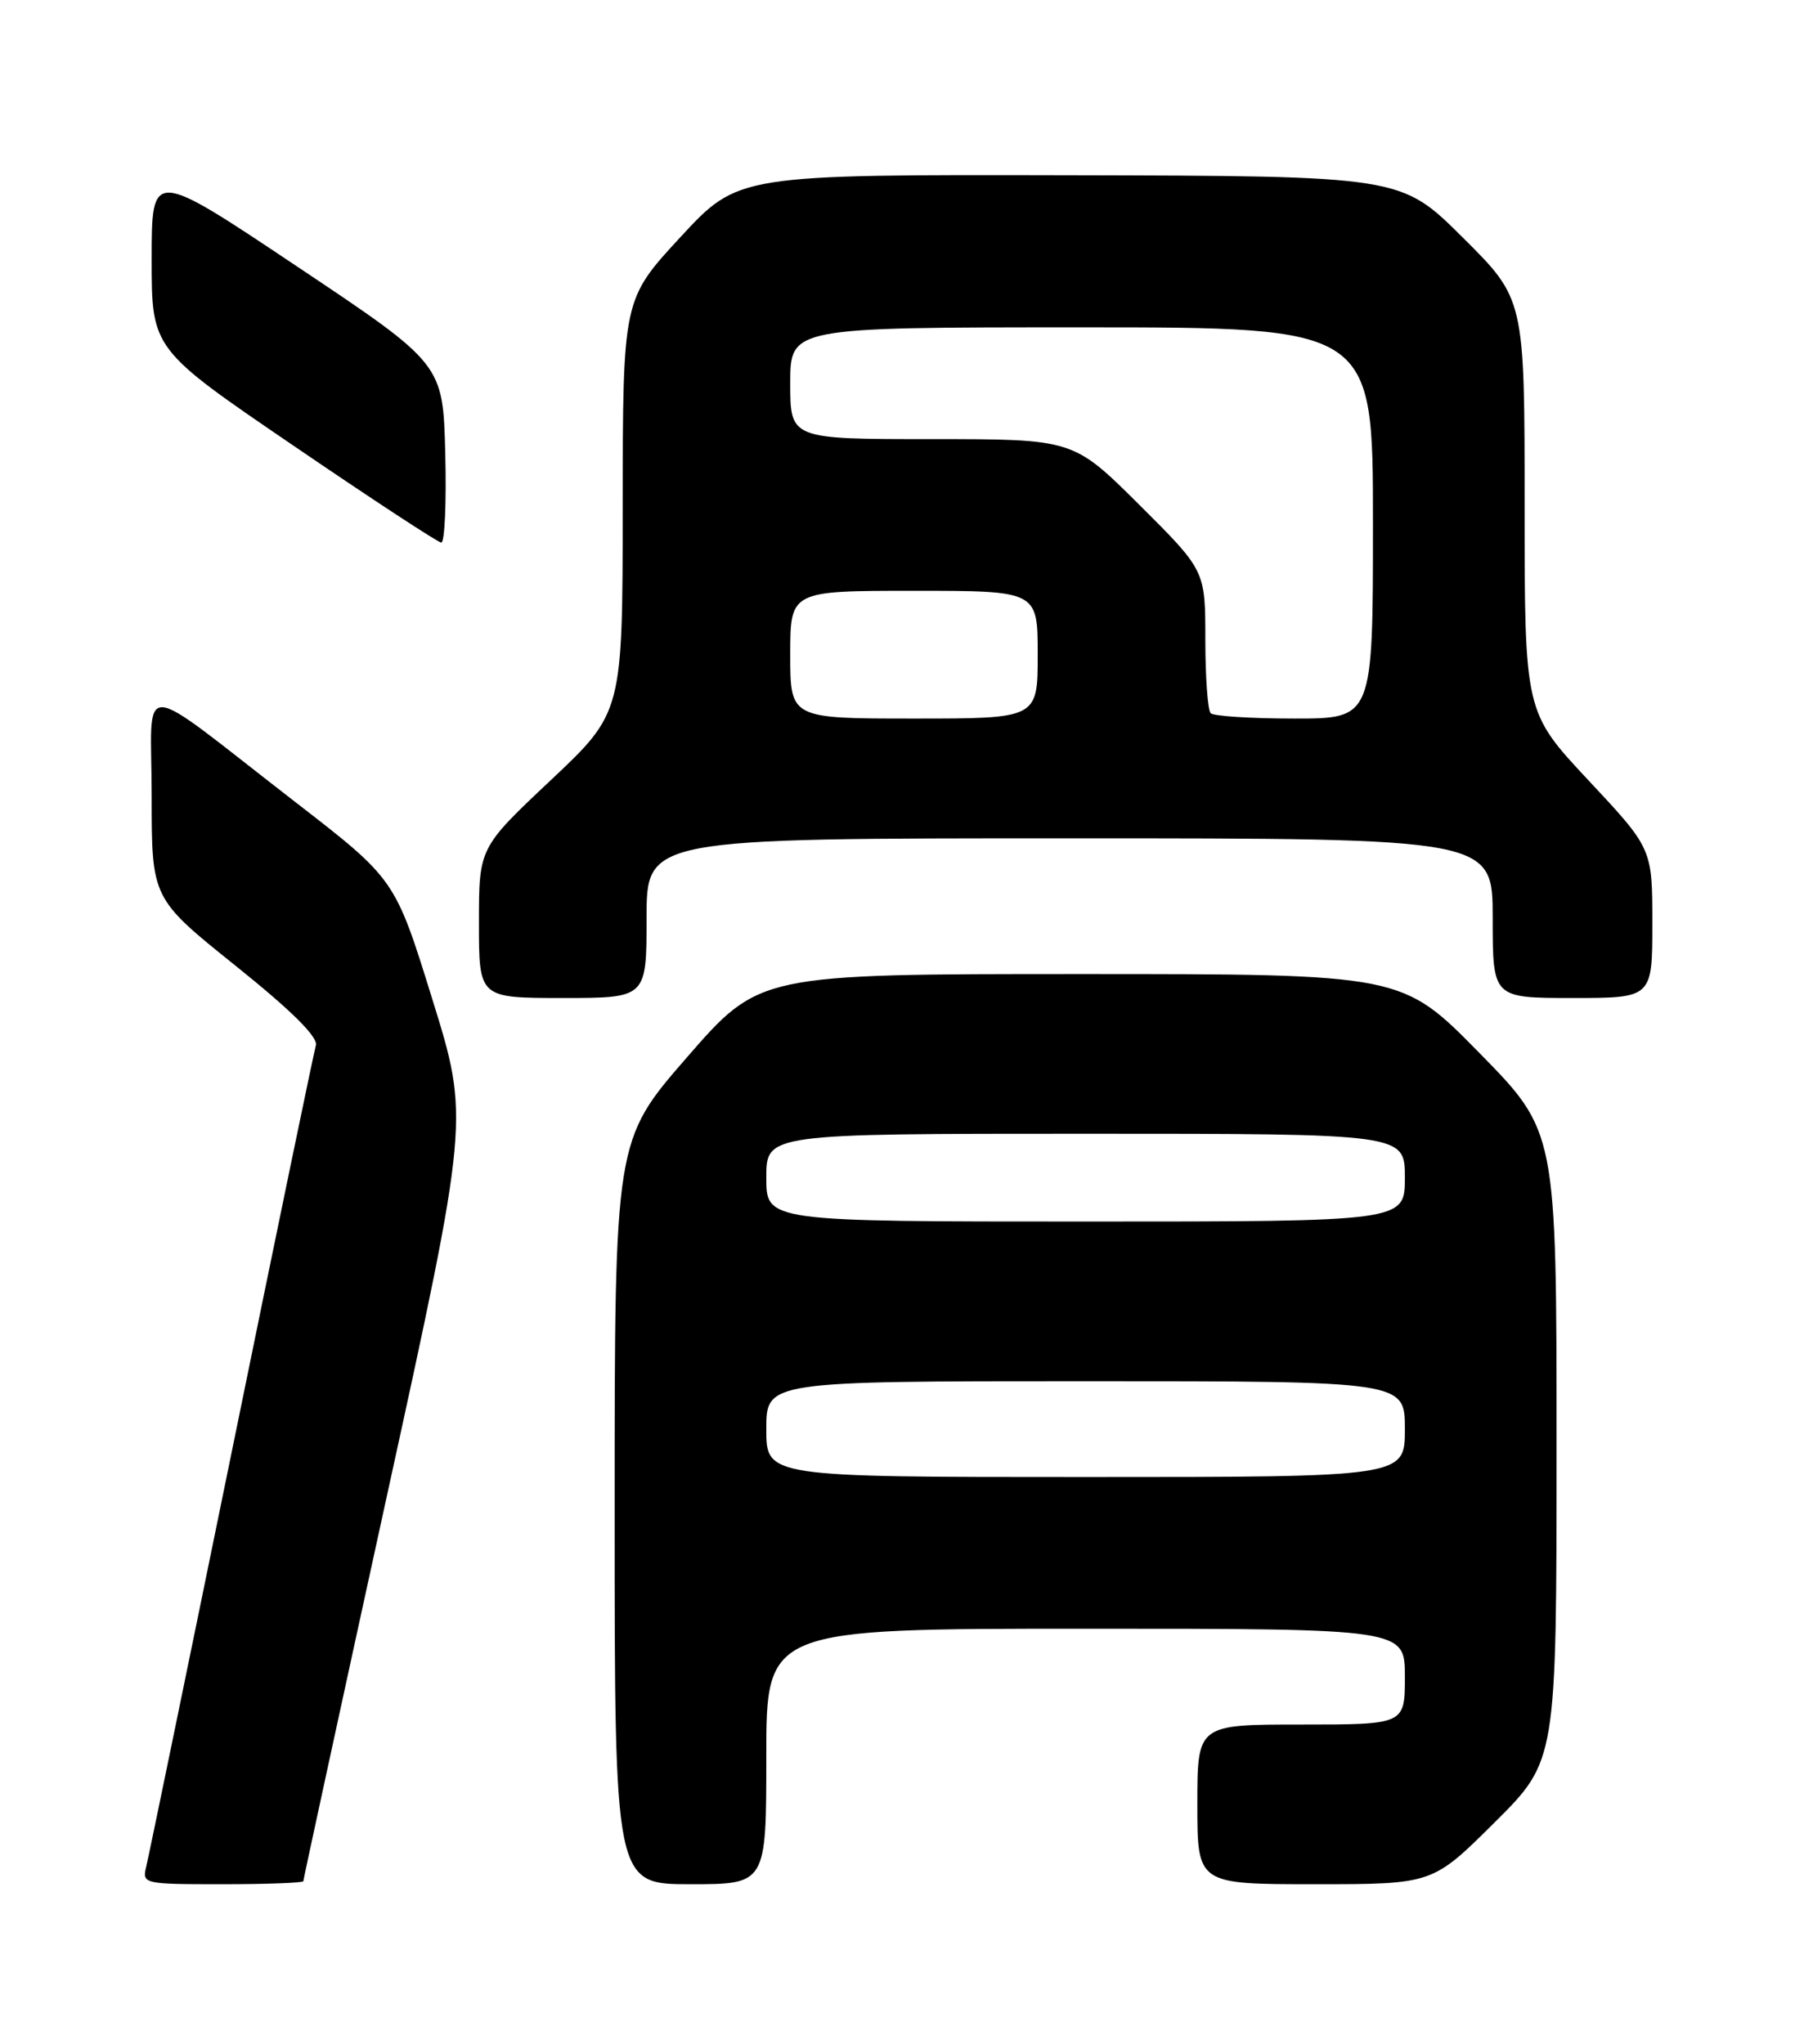 <?xml version="1.0" encoding="UTF-8" standalone="no"?>
<!DOCTYPE svg PUBLIC "-//W3C//DTD SVG 1.1//EN" "http://www.w3.org/Graphics/SVG/1.1/DTD/svg11.dtd" >
<svg xmlns="http://www.w3.org/2000/svg" xmlns:xlink="http://www.w3.org/1999/xlink" version="1.1" viewBox="0 0 226 256">
 <g >
 <path fill="currentColor"
d=" M 38.00 235.62 C 38.00 235.42 42.68 213.84 48.40 187.68 C 58.81 140.11 58.81 140.11 54.15 125.12 C 49.50 110.13 49.50 110.13 37.00 100.46 C 16.63 84.70 19.00 84.80 19.00 99.70 C 19.00 112.53 19.00 112.53 29.51 120.96 C 36.54 126.60 39.87 129.90 39.57 130.94 C 39.32 131.80 34.56 154.77 29.00 182.00 C 23.43 209.23 18.63 232.51 18.33 233.75 C 17.79 235.97 17.91 236.00 27.89 236.00 C 33.45 236.00 38.00 235.83 38.00 235.62 Z  M 96.00 220.00 C 96.00 204.00 96.00 204.00 136.00 204.00 C 176.00 204.00 176.00 204.00 176.00 210.00 C 176.00 216.00 176.00 216.00 163.00 216.00 C 150.00 216.00 150.00 216.00 150.00 226.00 C 150.00 236.00 150.00 236.00 164.73 236.00 C 179.46 236.00 179.46 236.00 187.23 228.27 C 195.00 220.55 195.00 220.55 195.00 181.13 C 195.00 141.72 195.00 141.72 185.31 131.86 C 175.63 122.00 175.63 122.00 135.38 122.00 C 95.14 122.00 95.14 122.00 86.07 132.42 C 77.00 142.84 77.00 142.84 77.00 189.42 C 77.00 236.00 77.00 236.00 86.50 236.00 C 96.00 236.00 96.00 236.00 96.00 220.00 Z  M 81.00 115.00 C 81.00 105.00 81.00 105.00 134.00 105.00 C 187.00 105.00 187.00 105.00 187.00 115.00 C 187.00 125.00 187.00 125.00 197.00 125.00 C 207.00 125.00 207.00 125.00 207.00 115.65 C 207.00 106.29 207.00 106.29 199.00 97.74 C 191.00 89.19 191.00 89.19 191.00 63.32 C 191.00 37.45 191.00 37.45 183.25 29.75 C 175.50 22.04 175.50 22.04 134.00 21.95 C 92.50 21.86 92.50 21.86 85.26 29.68 C 78.03 37.50 78.03 37.50 78.01 63.37 C 78.00 89.24 78.00 89.24 69.00 97.72 C 60.00 106.19 60.00 106.19 60.00 115.59 C 60.00 125.00 60.00 125.00 70.50 125.00 C 81.00 125.00 81.00 125.00 81.00 115.00 Z  M 55.78 56.80 C 55.50 45.59 55.50 45.59 37.25 33.40 C 19.00 21.20 19.00 21.20 19.00 32.46 C 19.00 43.72 19.00 43.72 36.75 55.81 C 46.51 62.47 54.85 67.93 55.28 67.96 C 55.71 67.98 55.94 62.96 55.78 56.80 Z  M 96.00 179.00 C 96.00 173.00 96.00 173.00 136.00 173.00 C 176.00 173.00 176.00 173.00 176.00 179.00 C 176.00 185.00 176.00 185.00 136.00 185.00 C 96.00 185.00 96.00 185.00 96.00 179.00 Z  M 96.00 147.50 C 96.00 142.00 96.00 142.00 136.00 142.00 C 176.00 142.00 176.00 142.00 176.00 147.50 C 176.00 153.00 176.00 153.00 136.00 153.00 C 96.00 153.00 96.00 153.00 96.00 147.50 Z  M 99.00 82.00 C 99.00 74.00 99.00 74.00 114.50 74.00 C 130.00 74.00 130.00 74.00 130.00 82.00 C 130.00 90.00 130.00 90.00 114.50 90.00 C 99.00 90.00 99.00 90.00 99.00 82.00 Z  M 151.67 89.33 C 151.30 88.97 151.00 84.79 151.00 80.06 C 151.00 71.46 151.00 71.46 142.73 63.23 C 134.46 55.00 134.46 55.00 116.73 55.00 C 99.00 55.00 99.00 55.00 99.00 48.00 C 99.00 41.00 99.00 41.00 135.50 41.00 C 172.00 41.00 172.00 41.00 172.00 65.50 C 172.00 90.00 172.00 90.00 162.17 90.00 C 156.76 90.00 152.03 89.70 151.67 89.33 Z "/>
</g>
</svg>